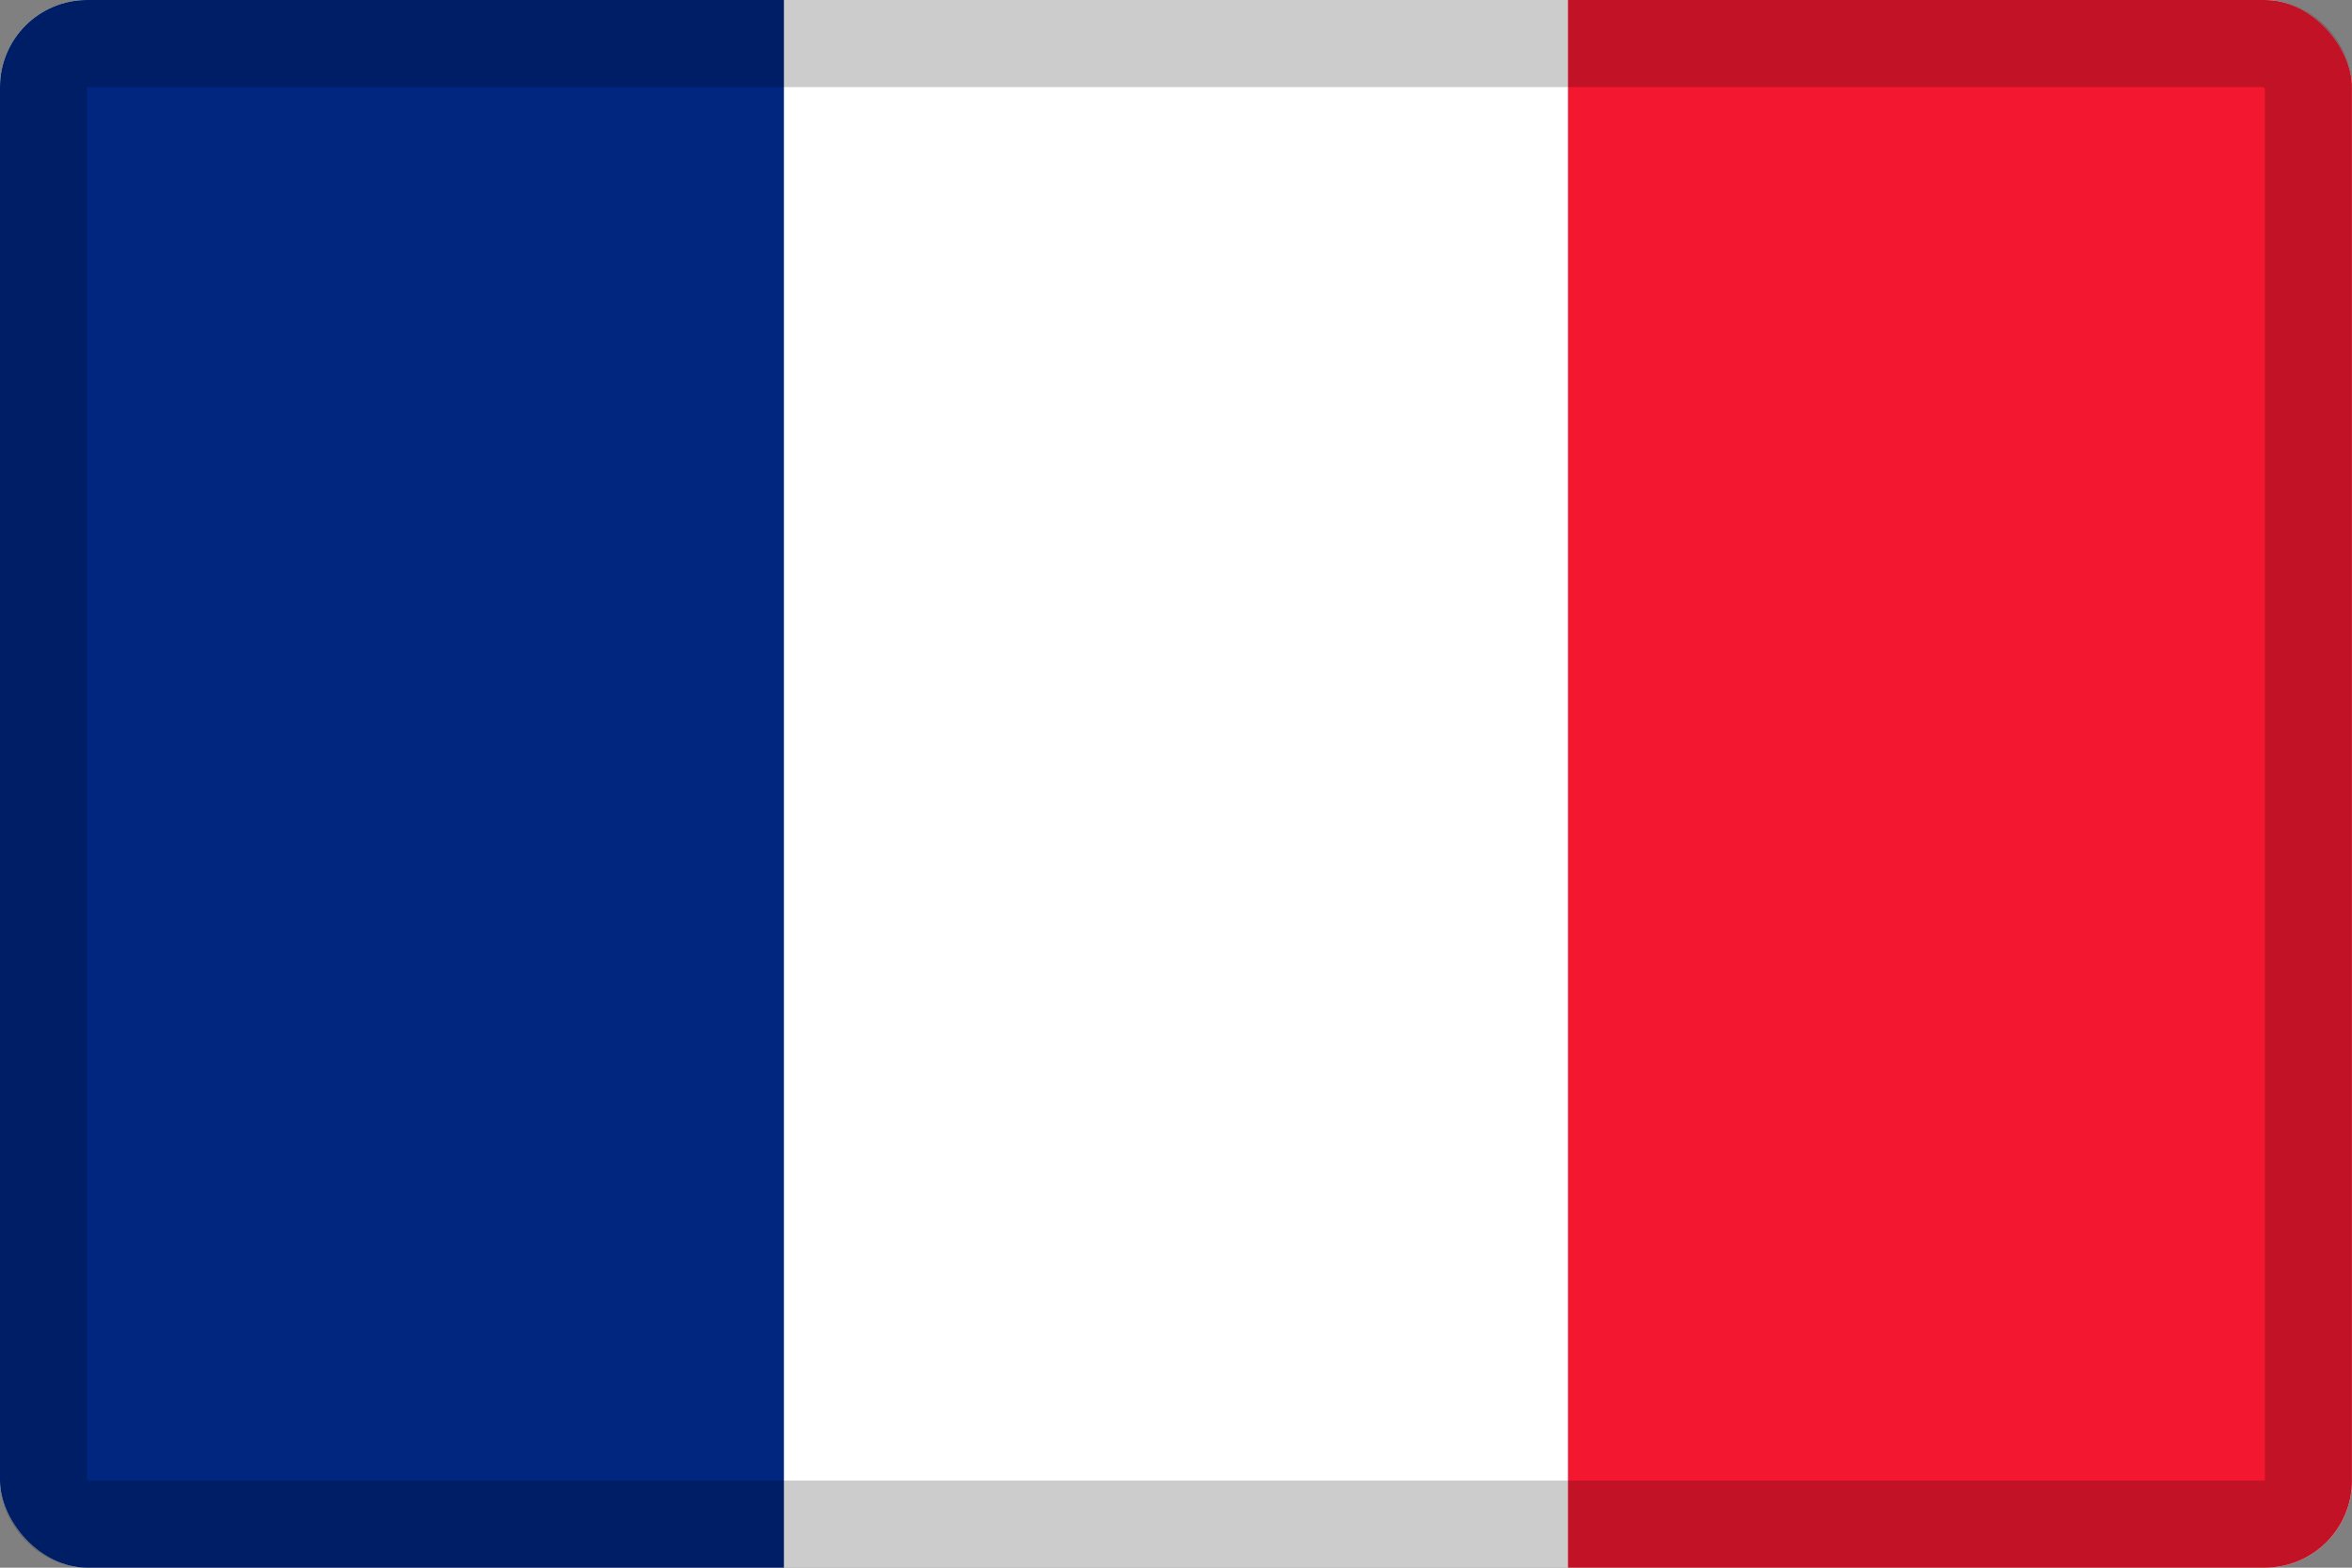 <svg width="27" height="18" viewBox="0 0 27 18" fill="none" xmlns="http://www.w3.org/2000/svg">
<rect x="0" y="0" width="27" height="18" fill="#808080" stroke="none"/>
<g clip-path="url(#clip0_109_43864)">
<path fill-rule="evenodd" clip-rule="evenodd" d="M0 -1.125H27V19.125H0V-1.125Z" fill="white"/>
<path fill-rule="evenodd" clip-rule="evenodd" d="M0 -1.125H8.999V19.125H0V-1.125Z" fill="#00267F"/>
<path fill-rule="evenodd" clip-rule="evenodd" d="M18 -1.125H26.999V19.125H18V-1.125Z" fill="#F31830"/>
</g>
<rect x="0.5" y="0.5" width="26" height="17" rx="0.5" stroke="black" stroke-opacity="0.2"/>
<defs>
<clipPath id="clip0_109_43864">
<rect width="27" height="18" rx="1" fill="white"/>
</clipPath>
</defs>
</svg>

